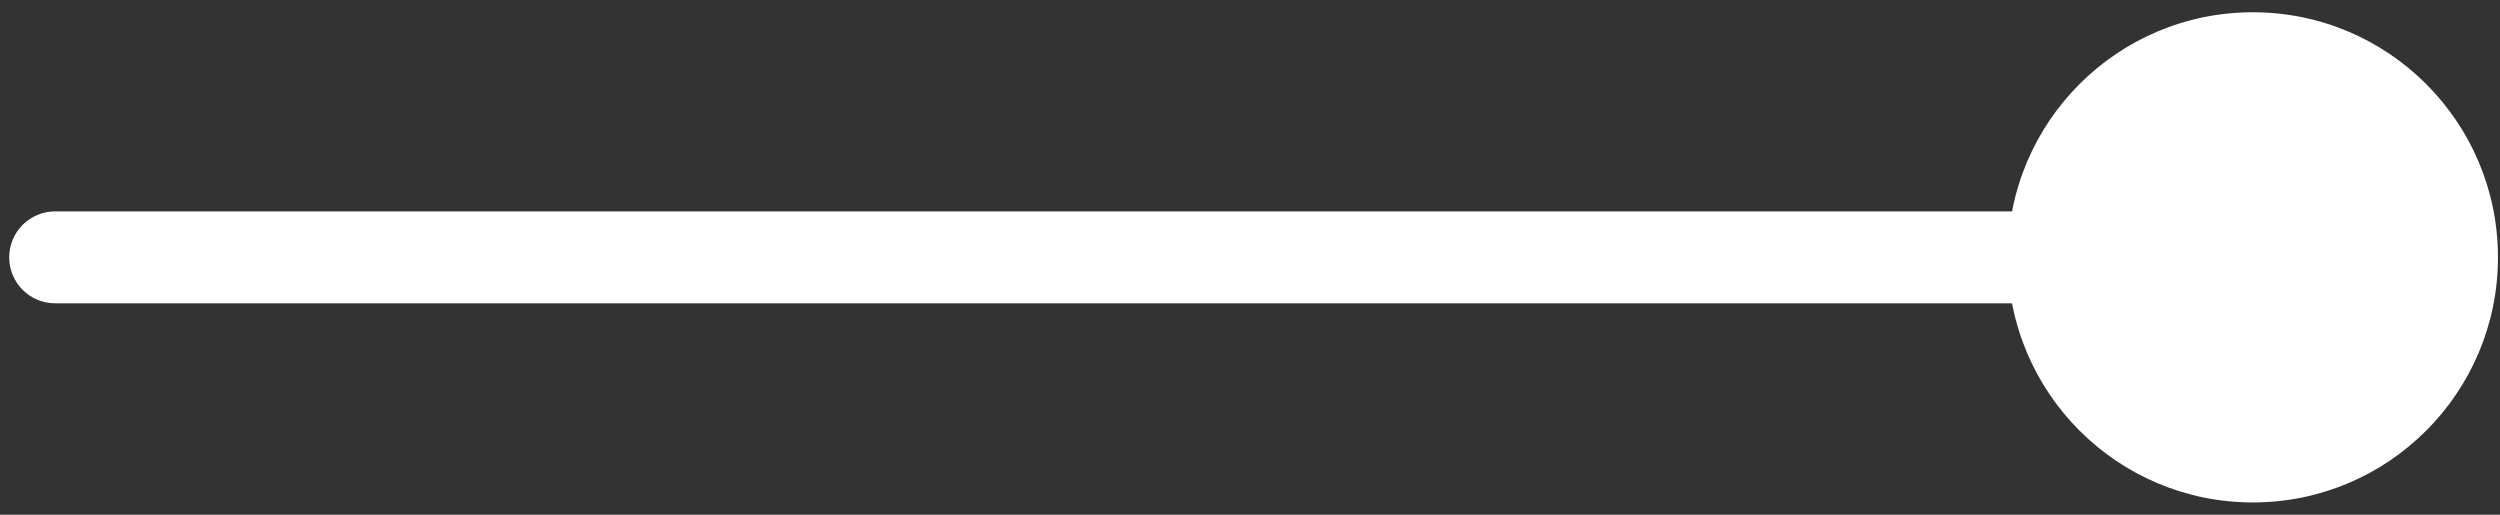 <svg width="136" height="28" viewBox="0 0 136 28" fill="none" xmlns="http://www.w3.org/2000/svg">
<rect x="0" y="0" width="136" height="28" fill="#333333" stroke="none"/>
<path d="M3 11.5C1.619 11.5 0.5 12.619 0.5 14C0.5 15.381 1.619 16.5 3 16.5V11.5ZM109.222 14C109.222 21.364 115.192 27.333 122.556 27.333C129.919 27.333 135.889 21.364 135.889 14C135.889 6.636 129.919 0.667 122.556 0.667C115.192 0.667 109.222 6.636 109.222 14ZM3 16.5H63.476V11.5H3V16.5ZM63.476 16.5H122.556V11.5H63.476V16.5Z" fill="white"/>
</svg>
